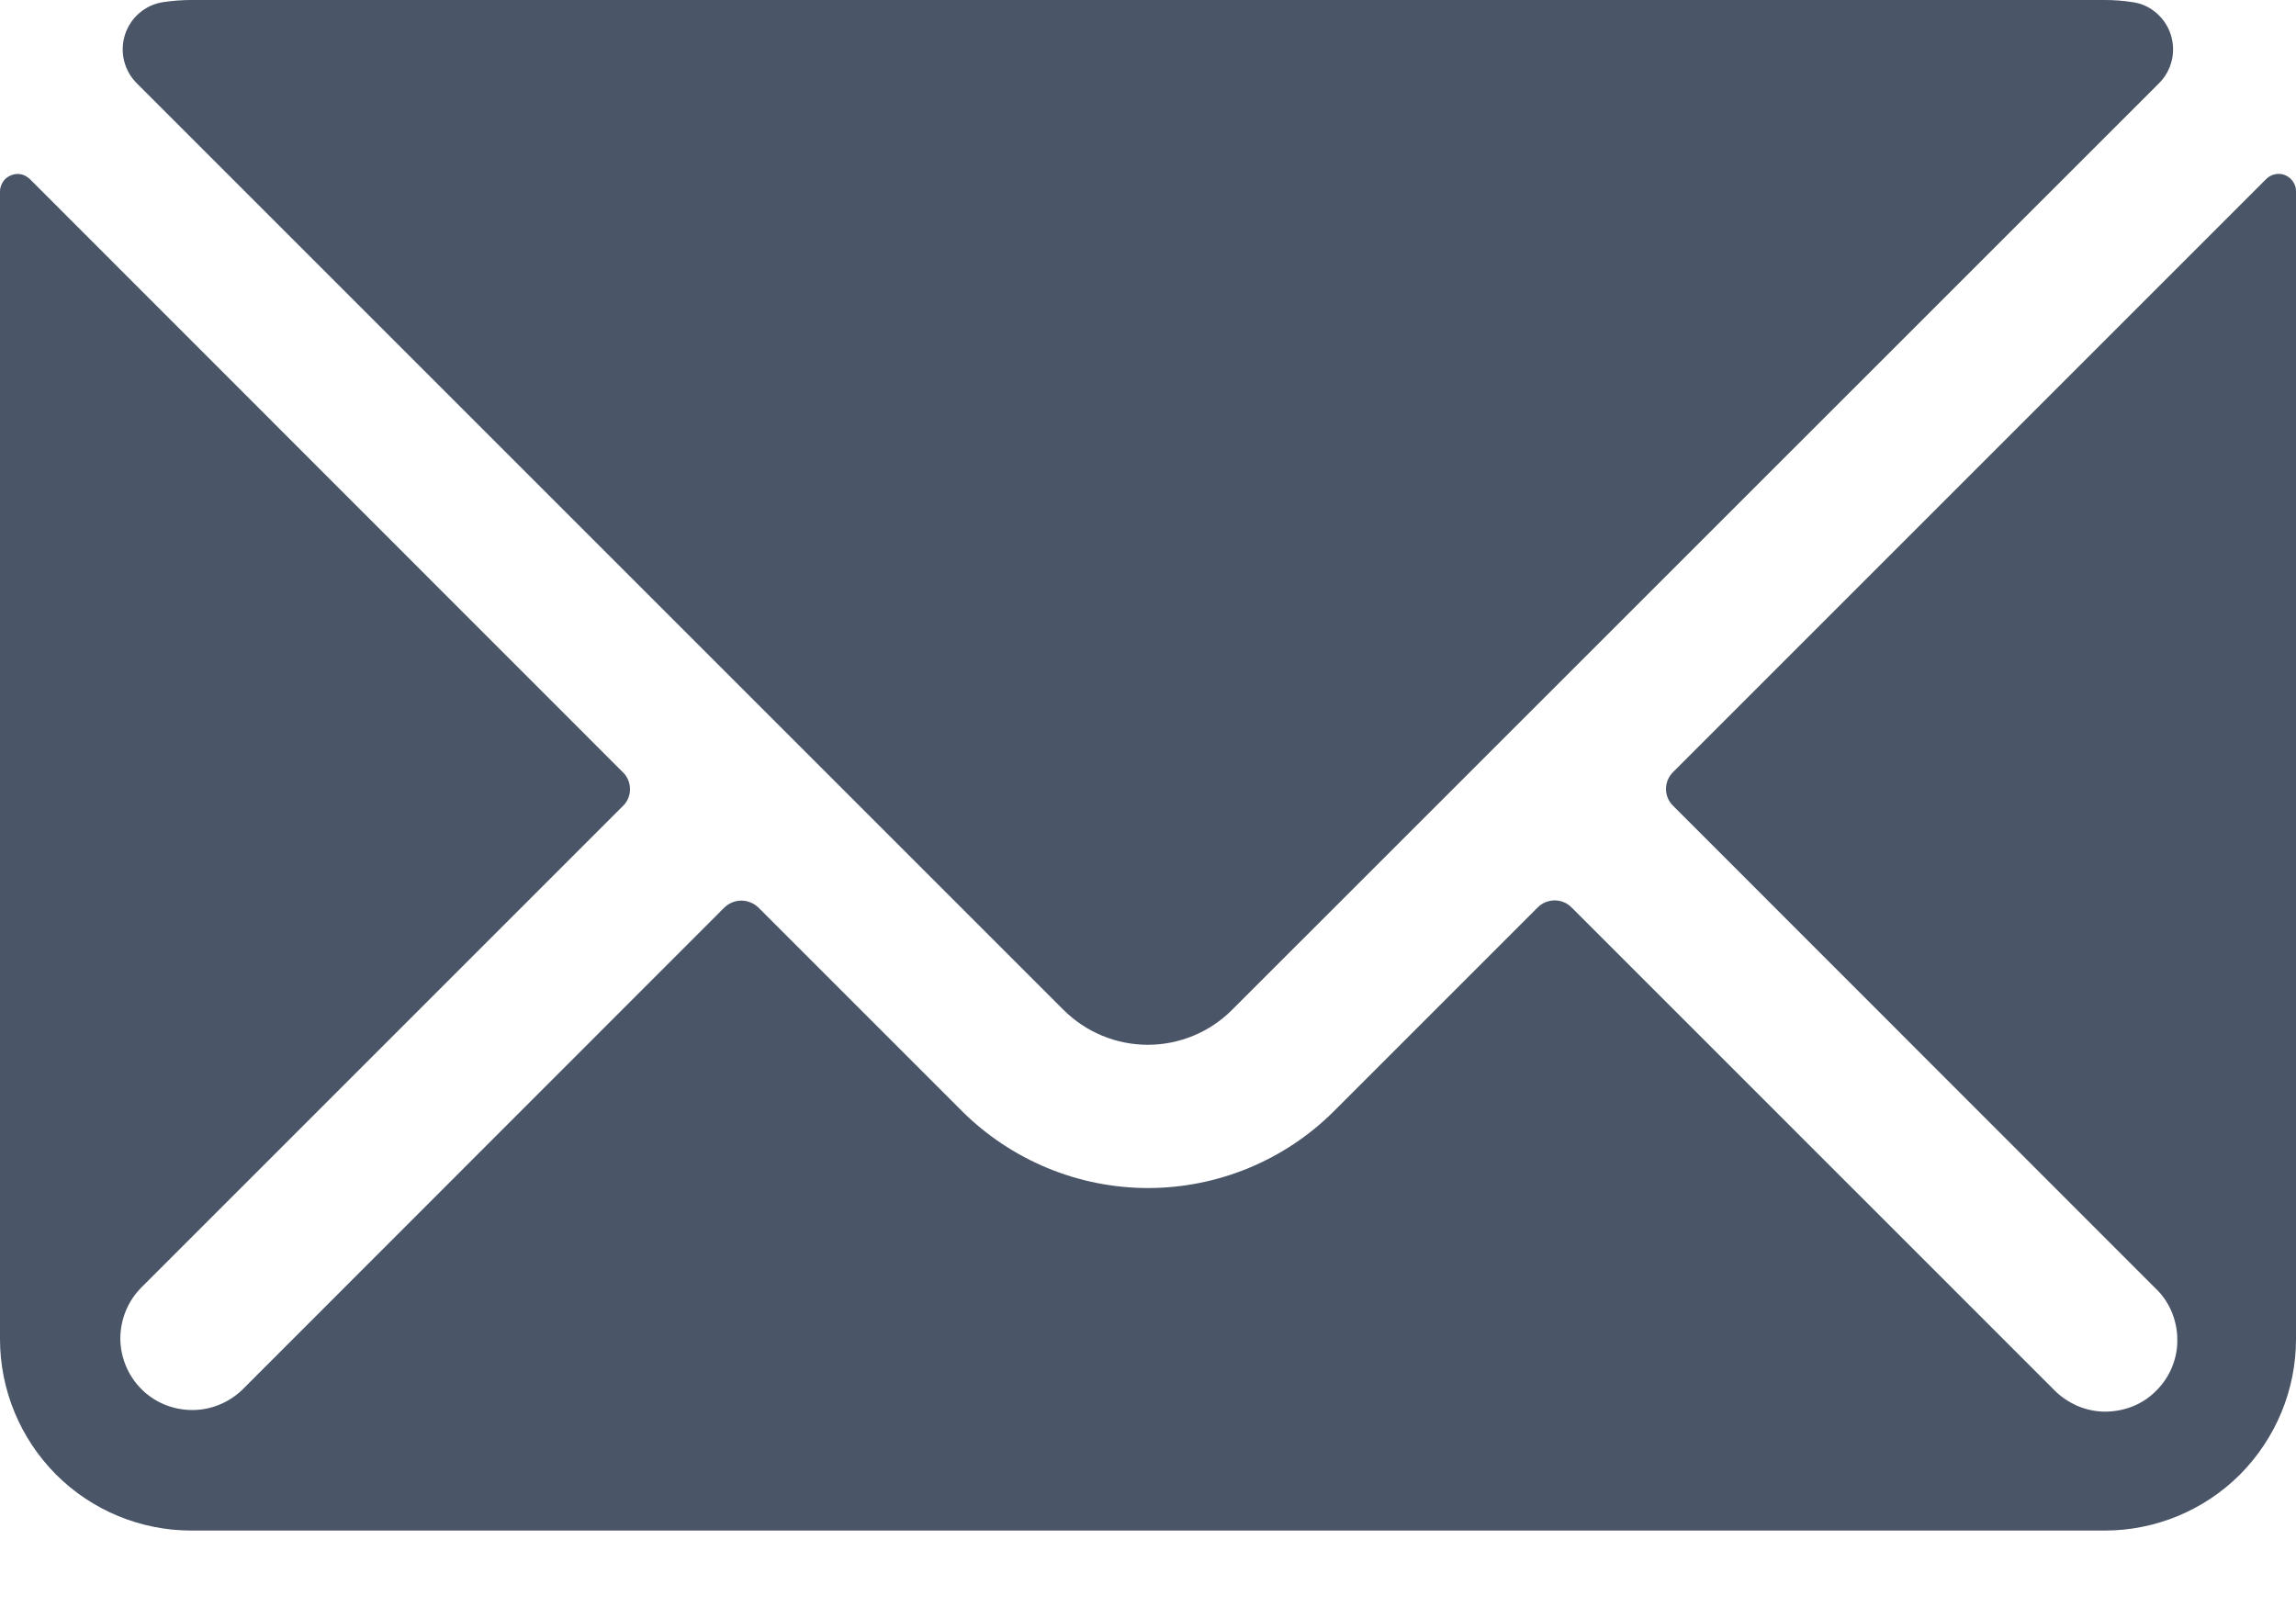 <svg width="10" height="7" viewBox="0 0 10 7" fill="none" xmlns="http://www.w3.org/2000/svg">
<path d="M4.631 4.398C4.729 4.496 4.861 4.551 4.999 4.551C5.137 4.551 5.27 4.496 5.367 4.398L9.403 0.363C9.431 0.335 9.45 0.301 9.459 0.263C9.468 0.226 9.466 0.186 9.454 0.149C9.442 0.113 9.42 0.08 9.39 0.055C9.361 0.03 9.325 0.014 9.286 0.009C9.247 0.003 9.207 -7.82775e-06 9.167 6.12906e-07H0.833C0.793 -4.86843e-05 0.753 0.003 0.713 0.009C0.675 0.014 0.639 0.03 0.609 0.055C0.579 0.08 0.557 0.113 0.545 0.149C0.533 0.186 0.531 0.226 0.54 0.263C0.549 0.301 0.568 0.335 0.596 0.363L4.631 4.398Z" fill="#4A5568"/>
<path d="M9.953 0.763C9.939 0.757 9.924 0.756 9.909 0.759C9.894 0.762 9.881 0.769 9.87 0.78L7.287 3.363C7.267 3.383 7.256 3.409 7.256 3.437C7.256 3.464 7.267 3.491 7.287 3.51L9.388 5.612C9.418 5.64 9.442 5.675 9.458 5.713C9.474 5.751 9.483 5.792 9.483 5.834C9.484 5.875 9.476 5.916 9.46 5.955C9.445 5.993 9.421 6.028 9.392 6.057C9.363 6.087 9.328 6.11 9.289 6.126C9.251 6.141 9.21 6.149 9.168 6.149C9.127 6.149 9.086 6.14 9.048 6.124C9.01 6.107 8.975 6.084 8.946 6.054L6.845 3.953C6.835 3.943 6.824 3.935 6.811 3.93C6.799 3.925 6.785 3.922 6.771 3.922C6.758 3.922 6.744 3.925 6.731 3.93C6.719 3.935 6.707 3.943 6.697 3.953L5.81 4.84C5.596 5.054 5.304 5.175 5 5.175C4.697 5.175 4.405 5.054 4.19 4.84L3.303 3.953C3.283 3.934 3.256 3.923 3.229 3.923C3.201 3.923 3.175 3.934 3.155 3.953L1.054 6.055C0.995 6.111 0.916 6.143 0.834 6.142C0.752 6.141 0.674 6.109 0.616 6.051C0.558 5.993 0.525 5.914 0.524 5.832C0.524 5.75 0.555 5.671 0.612 5.612L2.713 3.511C2.733 3.492 2.744 3.465 2.744 3.438C2.744 3.41 2.733 3.383 2.713 3.364L0.13 0.78C0.119 0.77 0.106 0.762 0.091 0.759C0.076 0.756 0.061 0.758 0.047 0.764C0.033 0.77 0.021 0.779 0.013 0.792C0.005 0.804 0 0.819 0 0.833V5.833C0 6.054 0.088 6.266 0.244 6.423C0.4 6.579 0.612 6.667 0.833 6.667H9.167C9.388 6.667 9.6 6.579 9.756 6.423C9.912 6.266 10 6.054 10 5.833V0.833C10 0.818 9.996 0.804 9.987 0.791C9.979 0.779 9.967 0.769 9.953 0.763Z" fill="#4A5568"/>
</svg>
